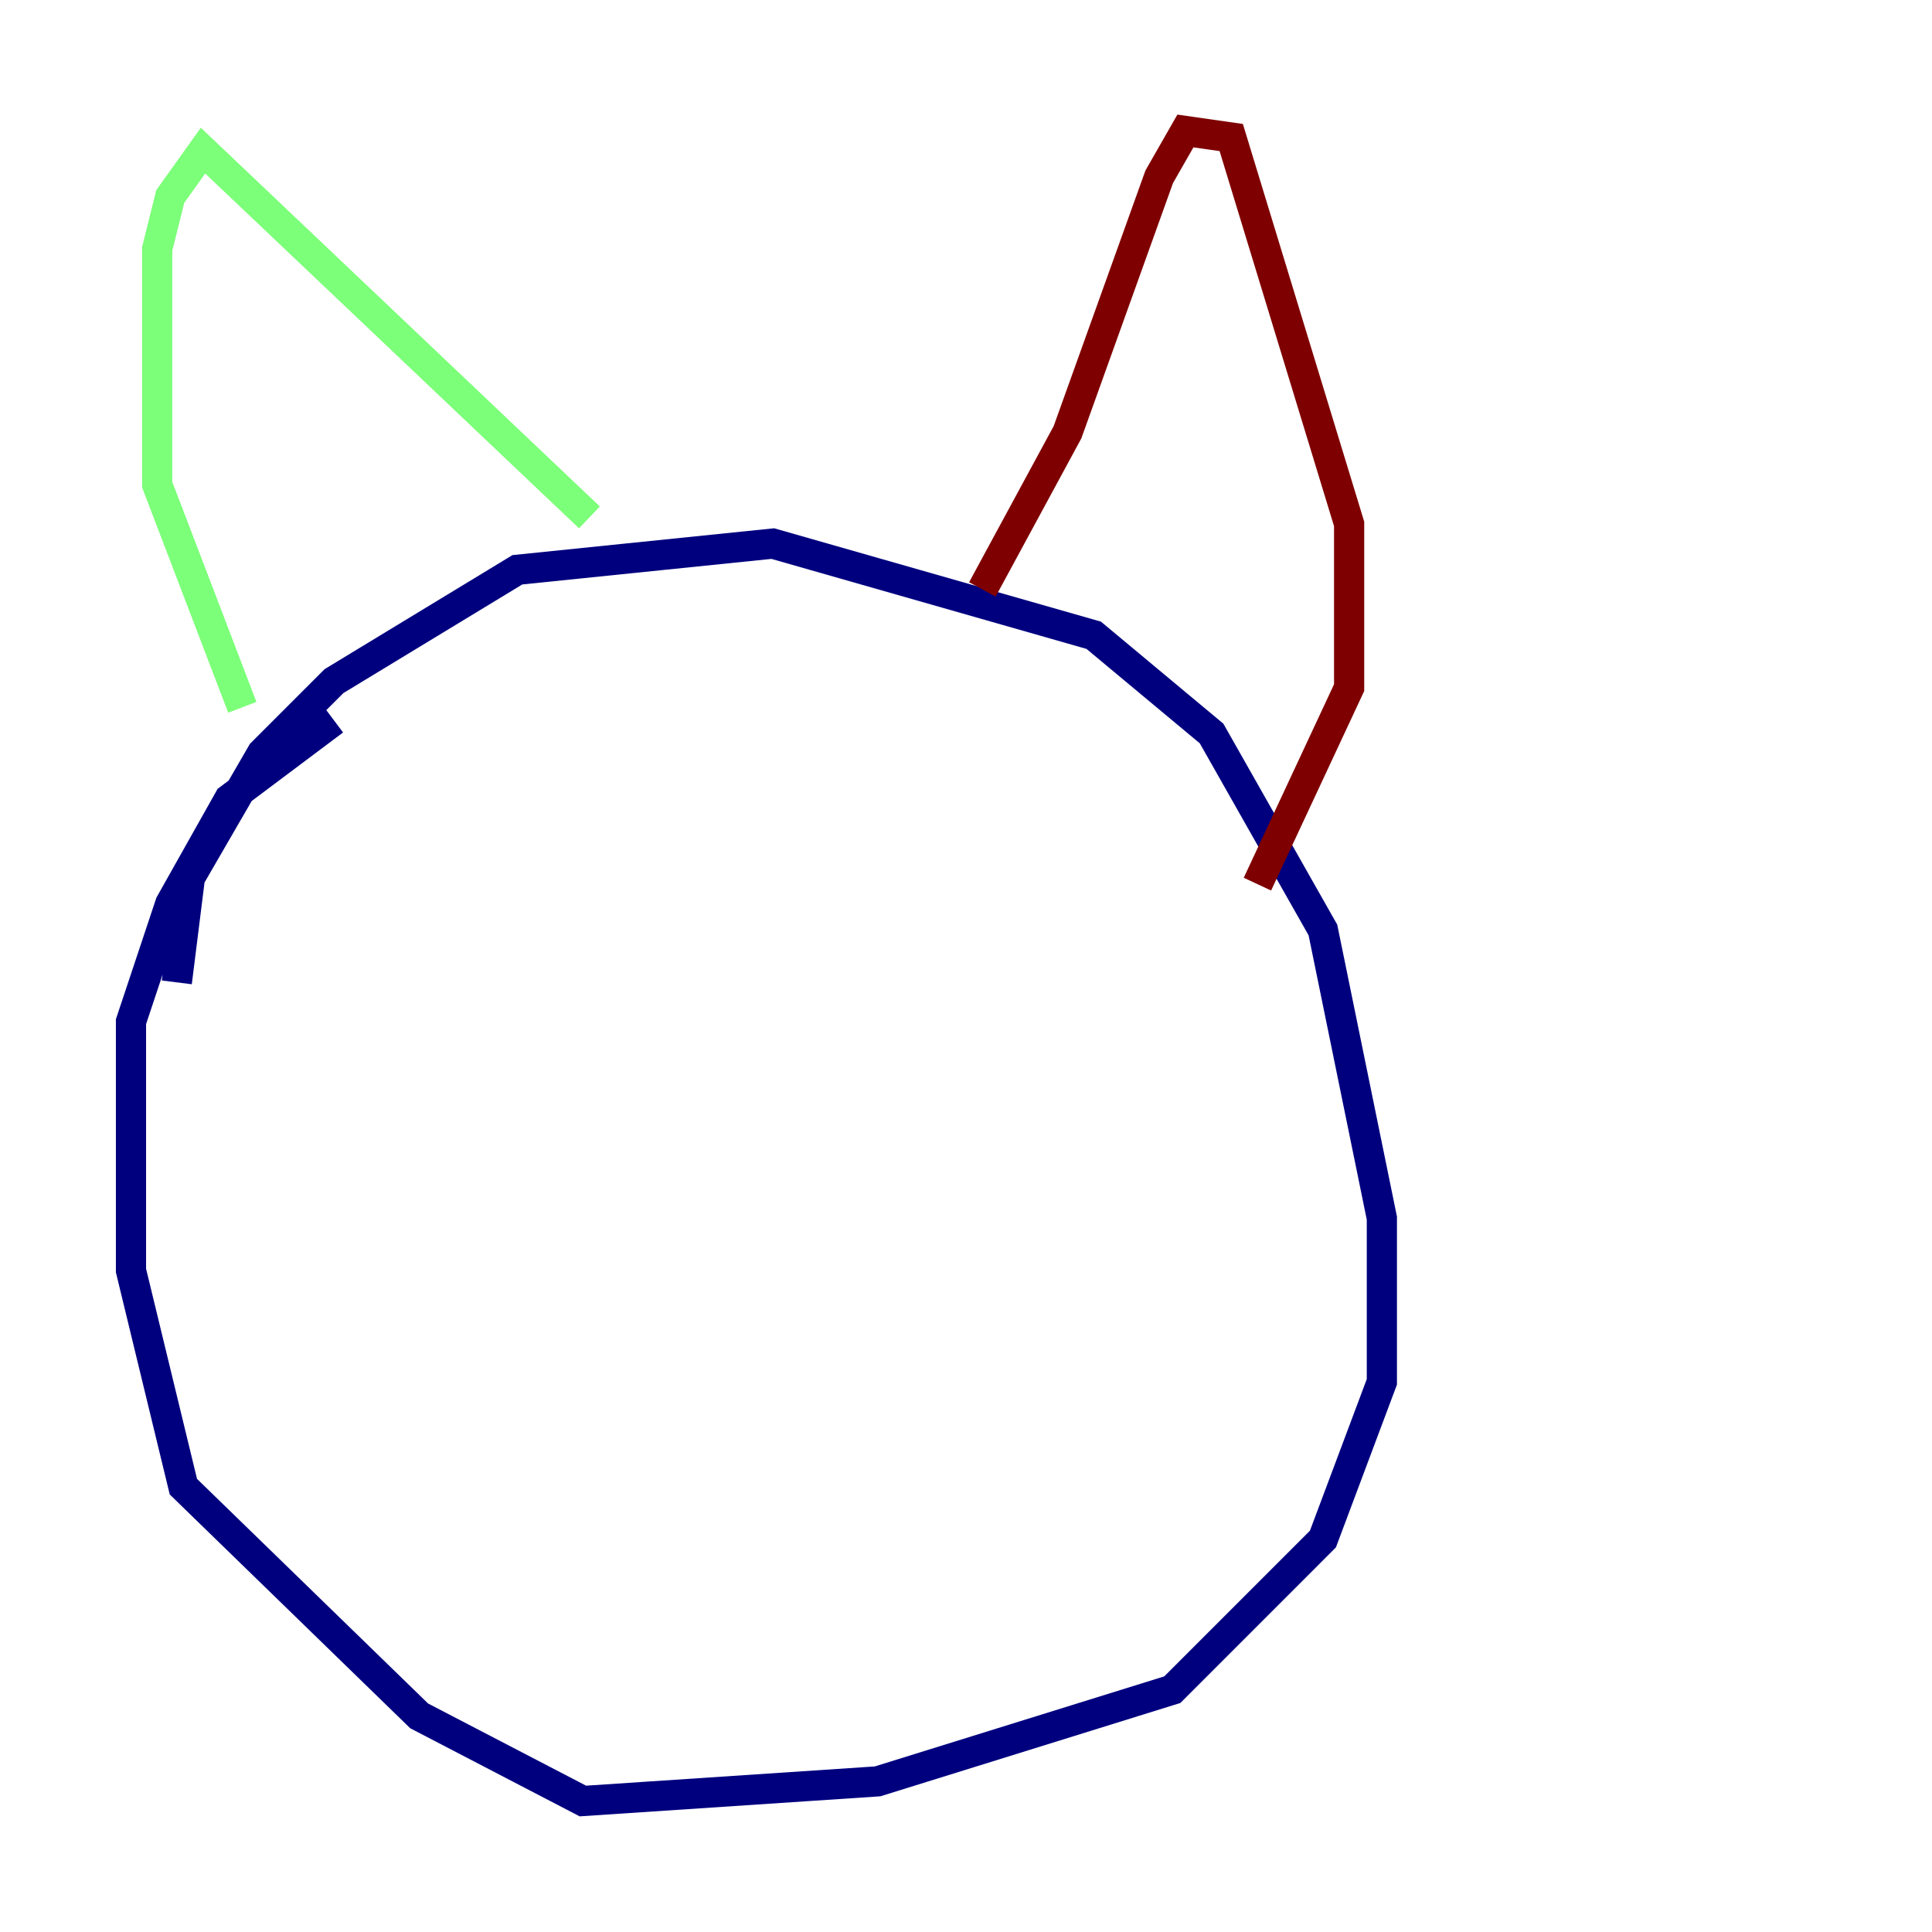 <?xml version="1.0" encoding="utf-8" ?>
<svg baseProfile="tiny" height="128" version="1.2" viewBox="0,0,128,128" width="128" xmlns="http://www.w3.org/2000/svg" xmlns:ev="http://www.w3.org/2001/xml-events" xmlns:xlink="http://www.w3.org/1999/xlink"><defs /><polyline fill="none" points="11.715,65.085 12.583,58.142 17.356,49.898 22.129,45.125 34.278,37.749 51.2,36.014 72.461,42.088 80.271,48.597 87.647,61.614 91.552,80.705 91.552,91.552 87.647,101.966 77.668,111.946 58.142,118.02 38.617,119.322 27.77,113.681 12.149,98.495 8.678,84.176 8.678,67.688 11.281,59.878 15.186,52.936 22.129,47.729" stroke="#00007f" stroke-width="2" /><polyline fill="none" points="39.051,34.278 13.451,9.98 11.281,13.017 10.414,16.488 10.414,32.108 16.054,46.861" stroke="#7cff79" stroke-width="2" /><polyline fill="none" points="65.085,39.051 70.725,28.637 76.8,11.715 78.536,8.678 81.573,9.112 89.383,34.712 89.383,45.559 83.308,58.576" stroke="#7f0000" stroke-width="2" /></svg>
